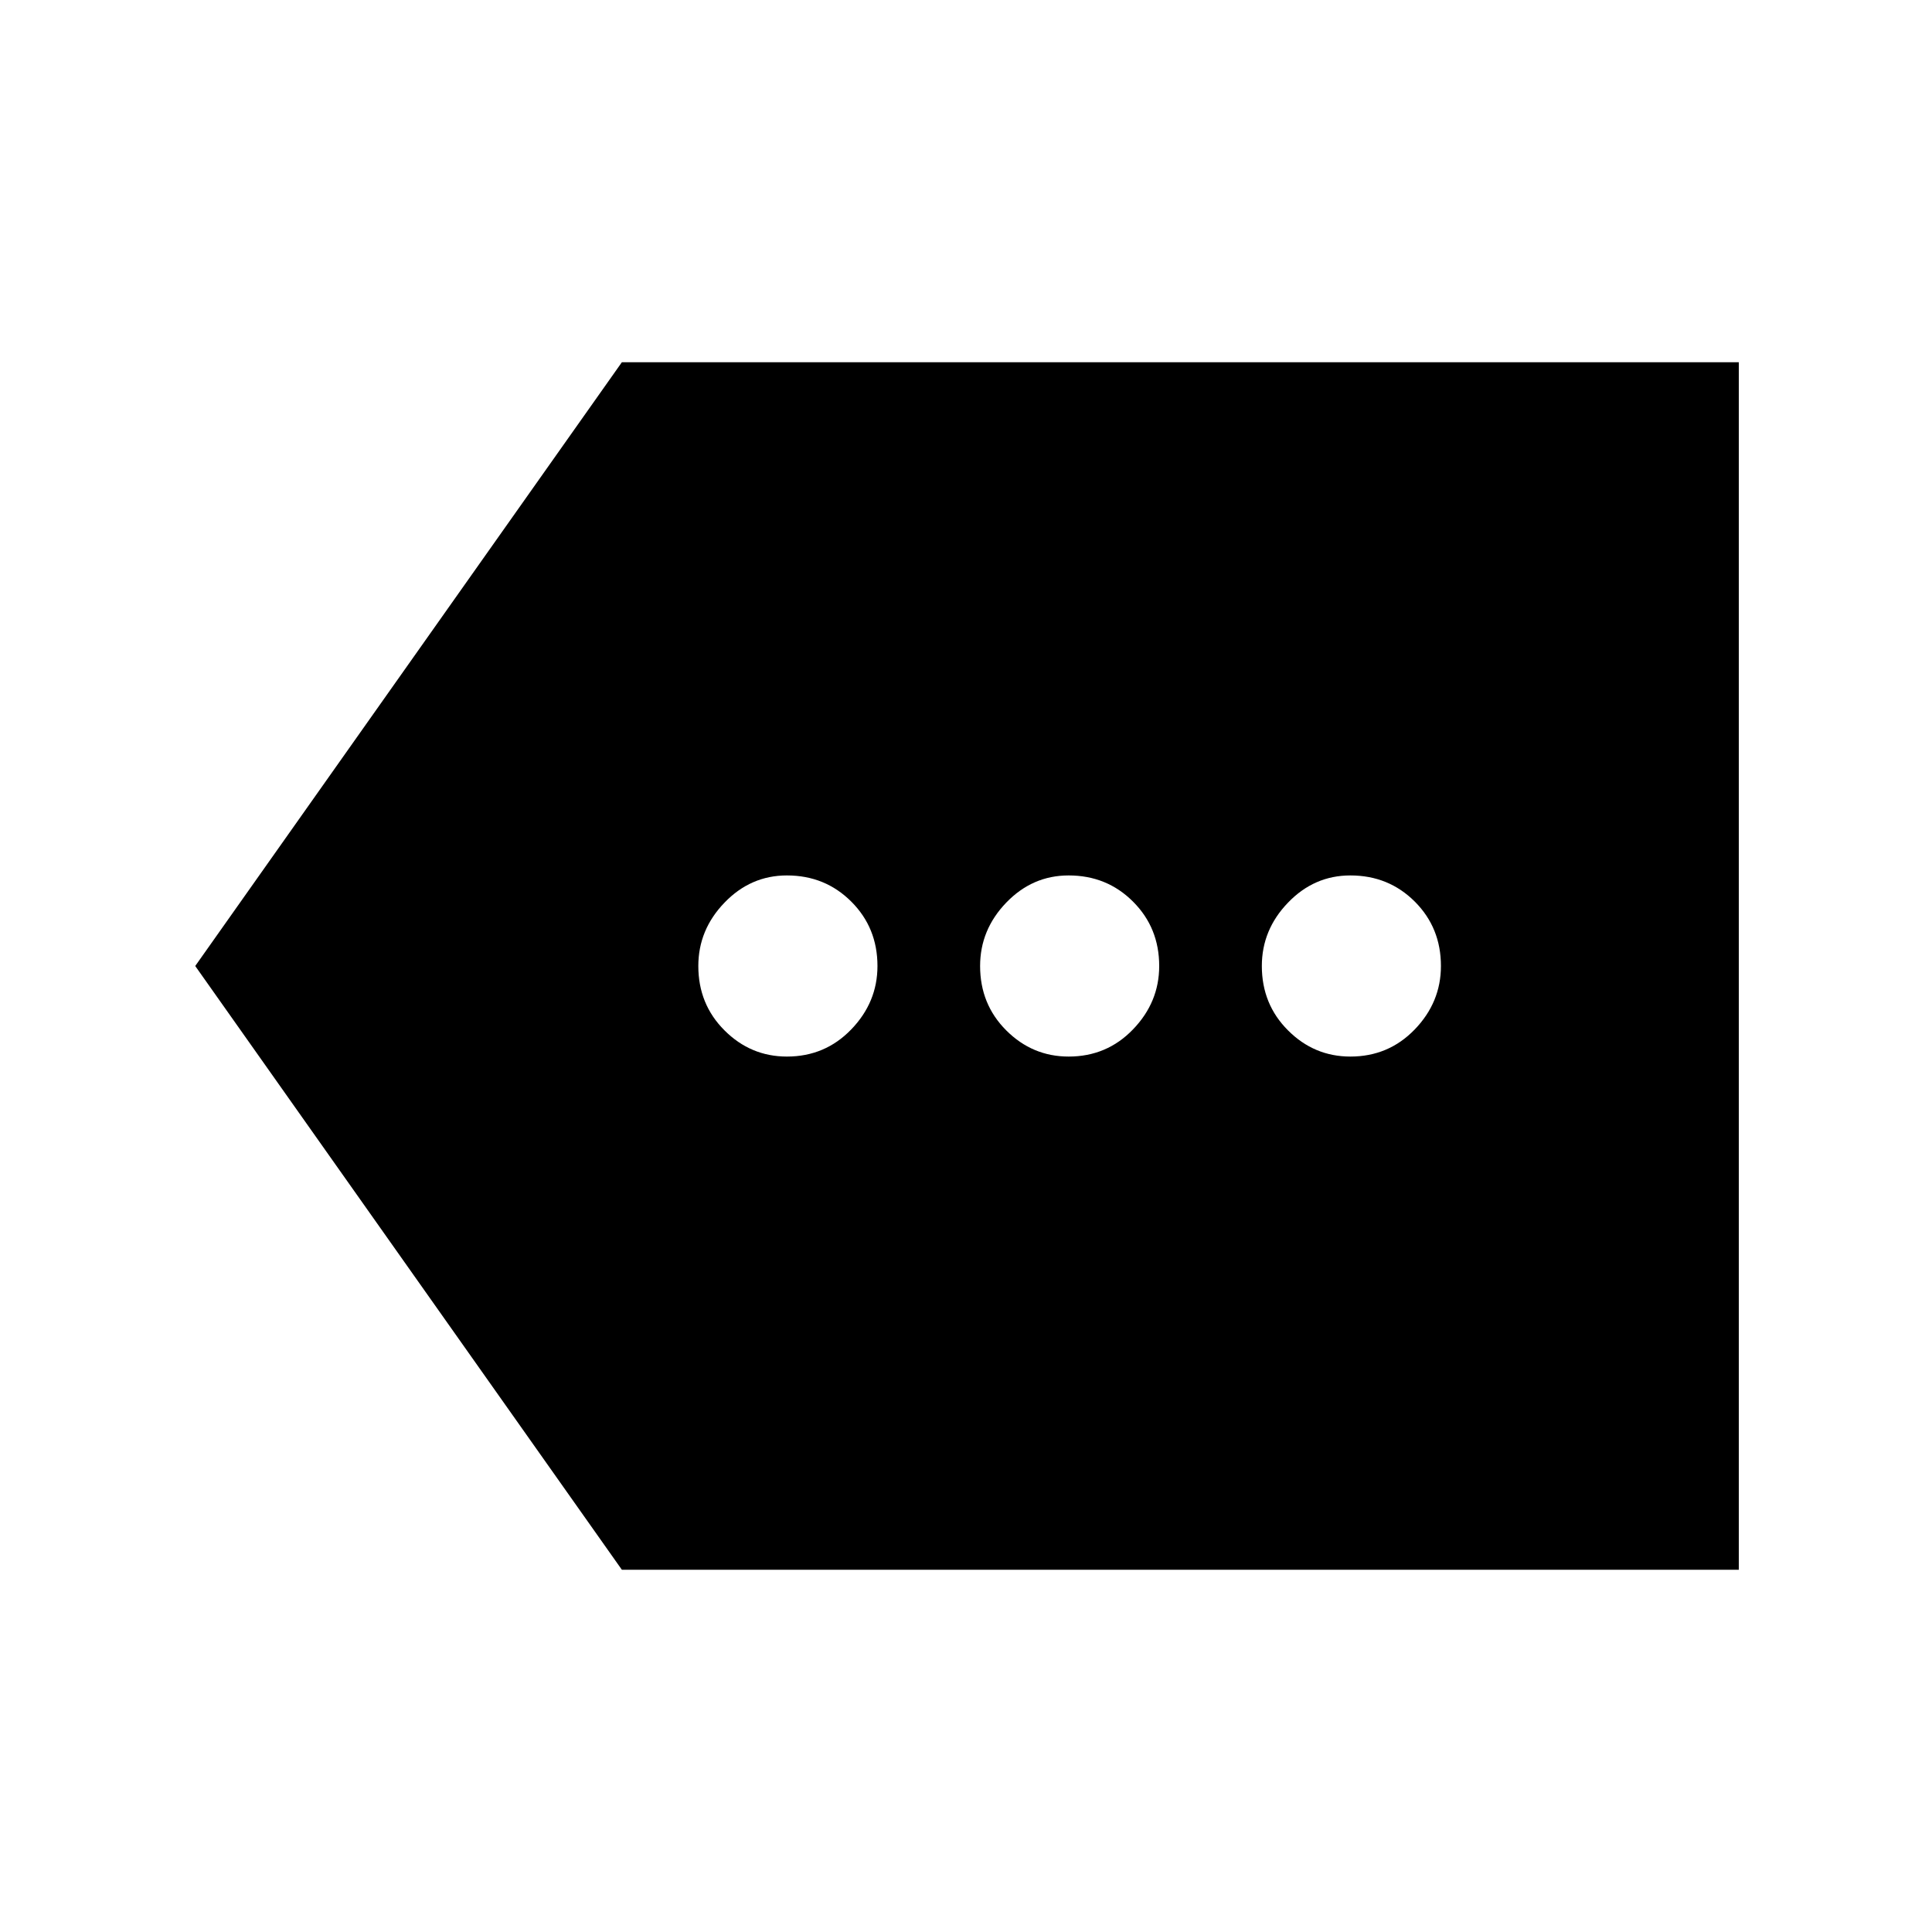 <svg xmlns="http://www.w3.org/2000/svg" height="40" width="40"><path d="M16.292 21.875Q17.083 21.875 17.625 21.312Q18.167 20.75 18.167 20Q18.167 19.208 17.625 18.667Q17.083 18.125 16.292 18.125Q15.542 18.125 15 18.688Q14.458 19.25 14.458 20Q14.458 20.792 15 21.333Q15.542 21.875 16.292 21.875ZM22.125 21.875Q22.917 21.875 23.458 21.312Q24 20.75 24 20Q24 19.208 23.458 18.667Q22.917 18.125 22.125 18.125Q21.375 18.125 20.833 18.688Q20.292 19.25 20.292 20Q20.292 20.792 20.833 21.333Q21.375 21.875 22.125 21.875ZM27.958 21.875Q28.75 21.875 29.292 21.312Q29.833 20.75 29.833 20Q29.833 19.208 29.292 18.667Q28.75 18.125 27.958 18.125Q27.208 18.125 26.667 18.688Q26.125 19.25 26.125 20Q26.125 20.792 26.667 21.333Q27.208 21.875 27.958 21.875ZM12.875 32.5 4.042 20 12.875 7.5H36V32.5Z"/></svg>